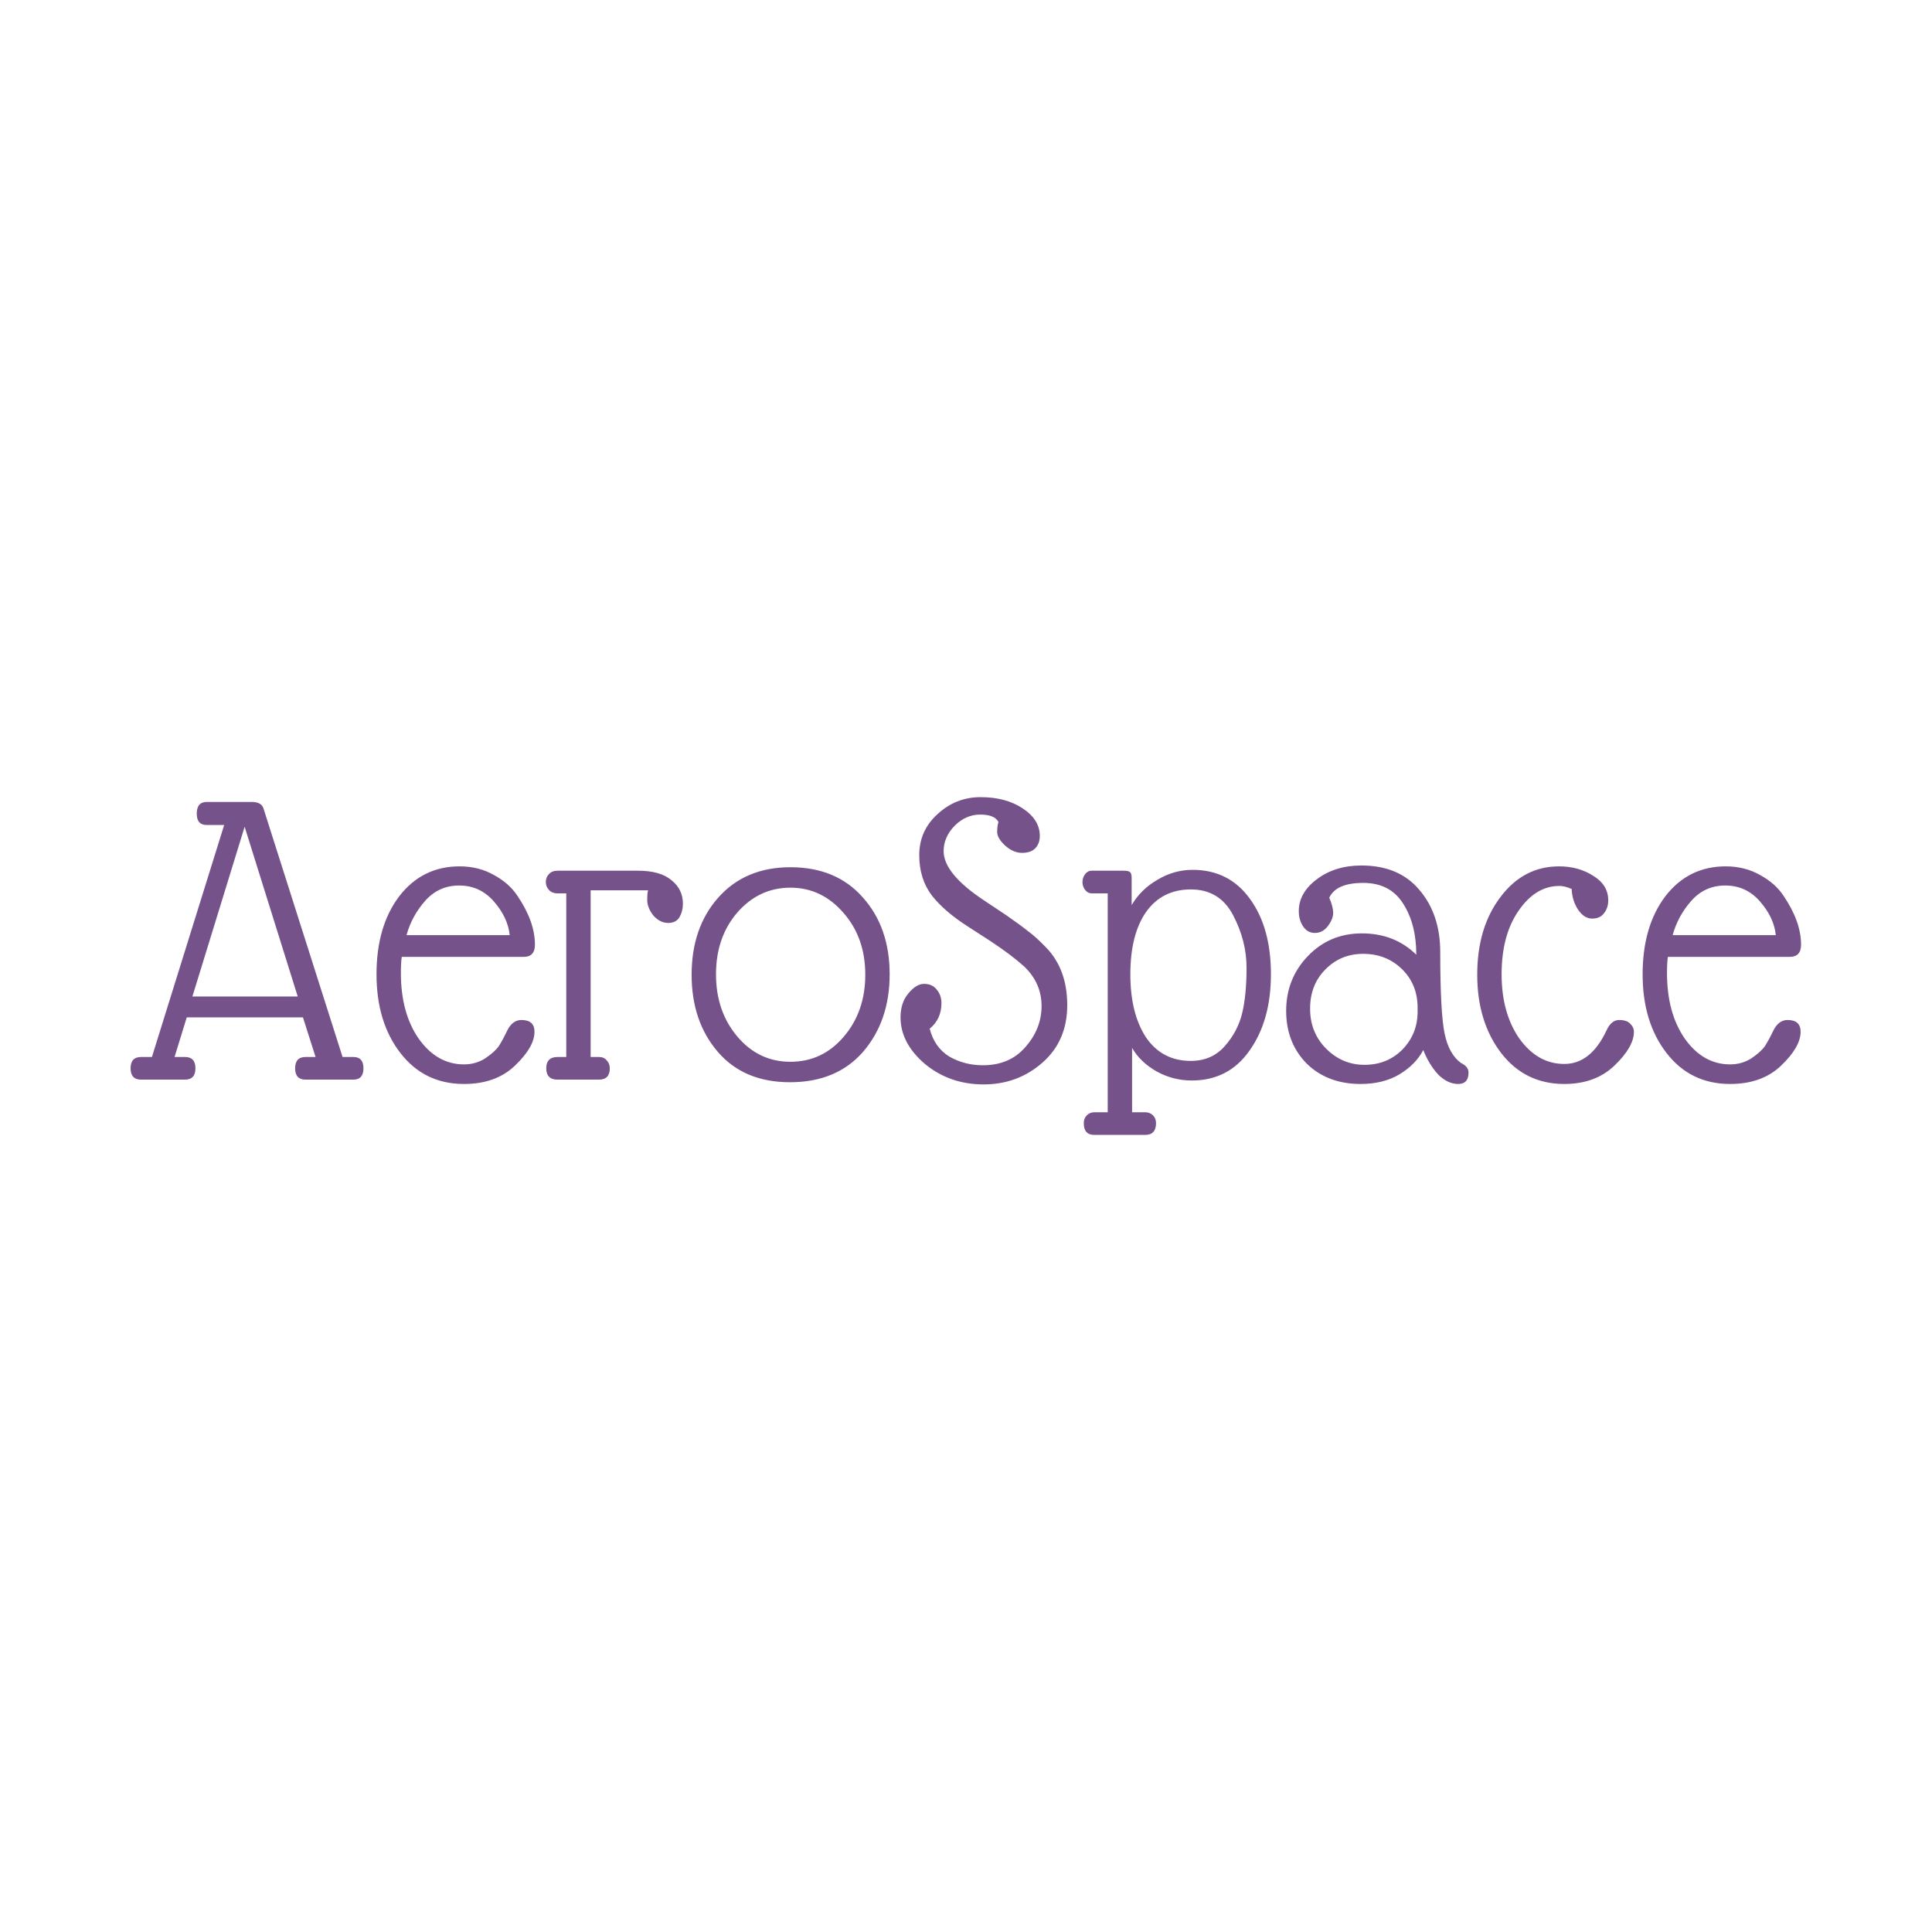 <svg version="1.1" xmlns="http://www.w3.org/2000/svg" viewBox="0 0 250 250"><desc>Created with Snap</desc><defs></defs><g transform="matrix(0.055,0,0,0.055,16.336,139.703)"><g><g transform="matrix(1.024,0,0,-1.024,0,0)"><path d="M497 52L522 52Q545 52 545 26Q545 0 522 0L412 0Q388 0 388 26Q388 52 412 52L435 52L406 143L139 143L111 52L135 52Q159 52 159 26Q159 0 135 0L34 0Q10 0 10 26Q10 52 34 52L59 52L225 585L185 585Q162 585 162 611Q162 638 185 638L288 638Q310 638 315 624L497 52ZM272 581L152 191L394 191L272 581ZM881 332Q877 372 845 409Q813 446 765 446Q718 446 687 411Q656 376 644 332L881 332ZM776 -10Q685 -10 630 61Q575 132 575 242Q575 352 627 421Q680 490 766 490Q810 490 845 470Q880 451 899 422Q939 363 939 310Q939 282 913 282L633 282Q631 269 631 245Q631 153 672 94Q714 35 776 35Q803 35 825 49Q847 64 856 77Q865 91 876 114Q888 137 908 137Q938 137 938 110Q938 75 893 32Q849 -10 776 -10ZM1199 435L1067 435L1067 52L1086 52Q1098 52 1104 44Q1111 37 1111 26Q1111 0 1086 0L991 0Q965 0 965 26Q965 52 991 52L1011 52L1011 428L991 428Q978 428 971 436Q964 444 964 454Q964 465 971 472Q978 480 991 480L1176 480Q1227 480 1253 458Q1279 437 1279 404Q1279 387 1271 373Q1263 360 1245 360Q1227 360 1212 376Q1198 393 1197 411Q1197 430 1199 435ZM1299 241Q1299 349 1360 418Q1422 488 1526 488Q1631 488 1692 419Q1754 350 1754 242Q1754 135 1693 64Q1632 -6 1525 -6Q1419 -6 1359 64Q1299 134 1299 241ZM1404 99Q1453 41 1526 41Q1599 41 1648 98Q1698 156 1698 241Q1698 326 1648 383Q1598 441 1526 441Q1454 441 1404 384Q1355 327 1355 242Q1355 157 1404 99ZM1779 143Q1779 177 1797 198Q1815 220 1833 220Q1852 220 1862 207Q1873 194 1873 176Q1873 139 1846 117Q1857 74 1891 53Q1926 33 1968 33Q2030 33 2066 75Q2103 117 2103 169Q2103 222 2063 260Q2033 287 1986 318L1935 351Q1880 386 1851 423Q1822 461 1822 516Q1822 572 1864 610Q1906 649 1963 649Q2021 649 2060 623Q2099 597 2099 560Q2099 542 2088 531Q2078 521 2058 521Q2038 521 2019 538Q2001 555 2001 569Q2001 583 2004 592Q1995 609 1962 609Q1929 609 1903 583Q1878 557 1878 525Q1878 473 1972 411L2023 377Q2056 354 2072 341Q2089 329 2114 303Q2162 253 2162 171Q2162 89 2105 39Q2048 -11 1970 -11Q1892 -11 1835 36Q1779 84 1779 143ZM2224 -75L2255 -75L2255 428L2218 428Q2209 428 2203 436Q2197 444 2197 454Q2197 464 2203 472Q2209 480 2218 480L2292 480Q2304 480 2307 476Q2310 473 2310 462L2310 401Q2331 437 2369 459Q2407 482 2450 482Q2534 482 2582 415Q2630 349 2630 242Q2630 136 2581 67Q2533 -2 2448 -2Q2405 -2 2367 19Q2329 41 2311 73L2311 -75L2341 -75Q2352 -75 2359 -82Q2366 -89 2366 -100Q2366 -127 2341 -127L2224 -127Q2200 -127 2200 -100Q2200 -89 2207 -82Q2214 -75 2224 -75ZM2574 257Q2574 319 2543 378Q2512 437 2446 437Q2380 437 2343 385Q2307 333 2307 242Q2307 152 2343 97Q2380 43 2446 43Q2494 43 2524 77Q2554 111 2564 153Q2574 195 2574 257ZM2838 492Q2924 492 2971 436Q3019 380 3019 293Q3019 155 3029 106Q3039 58 3067 38Q3084 30 3084 16Q3084 -10 3060 -10Q3036 -10 3014 12Q2993 35 2980 68Q2963 35 2925 12Q2888 -10 2836 -10Q2760 -10 2712 37Q2665 85 2665 158Q2665 232 2715 284Q2765 336 2839 336Q2914 336 2964 287Q2964 357 2934 404Q2904 452 2842 452Q2780 452 2764 418Q2773 397 2773 383Q2773 369 2761 353Q2749 337 2731 337Q2714 337 2704 352Q2694 367 2694 387Q2694 429 2735 460Q2777 492 2838 492ZM2720 163Q2720 108 2757 71Q2794 34 2845 34Q2897 34 2932 69Q2967 105 2967 156L2967 165Q2967 219 2931 254Q2895 289 2842 289Q2790 289 2755 253Q2720 218 2720 163ZM3430 137Q3448 137 3456 128Q3464 120 3464 110Q3464 75 3419 32Q3375 -10 3304 -10Q3214 -10 3159 61Q3104 133 3104 241Q3104 349 3157 419Q3210 490 3292 490Q3337 490 3371 468Q3405 447 3405 412Q3405 394 3395 382Q3386 370 3368 370Q3350 370 3336 390Q3322 411 3321 438Q3305 445 3293 445Q3238 445 3199 388Q3160 332 3160 242Q3160 153 3201 94Q3243 36 3304 36Q3365 36 3401 113Q3412 137 3430 137ZM3790 332Q3786 372 3754 409Q3722 446 3674 446Q3627 446 3596 411Q3565 376 3553 332L3790 332ZM3685 -10Q3594 -10 3539 61Q3484 132 3484 242Q3484 352 3536 421Q3589 490 3675 490Q3719 490 3754 470Q3789 451 3808 422Q3848 363 3848 310Q3848 282 3822 282L3542 282Q3540 269 3540 245Q3540 153 3581 94Q3623 35 3685 35Q3712 35 3734 49Q3756 64 3765 77Q3774 91 3785 114Q3797 137 3817 137Q3847 137 3847 110Q3847 75 3802 32Q3758 -10 3685 -10Z" fill="#76528b" style=""></path></g></g></g></svg>